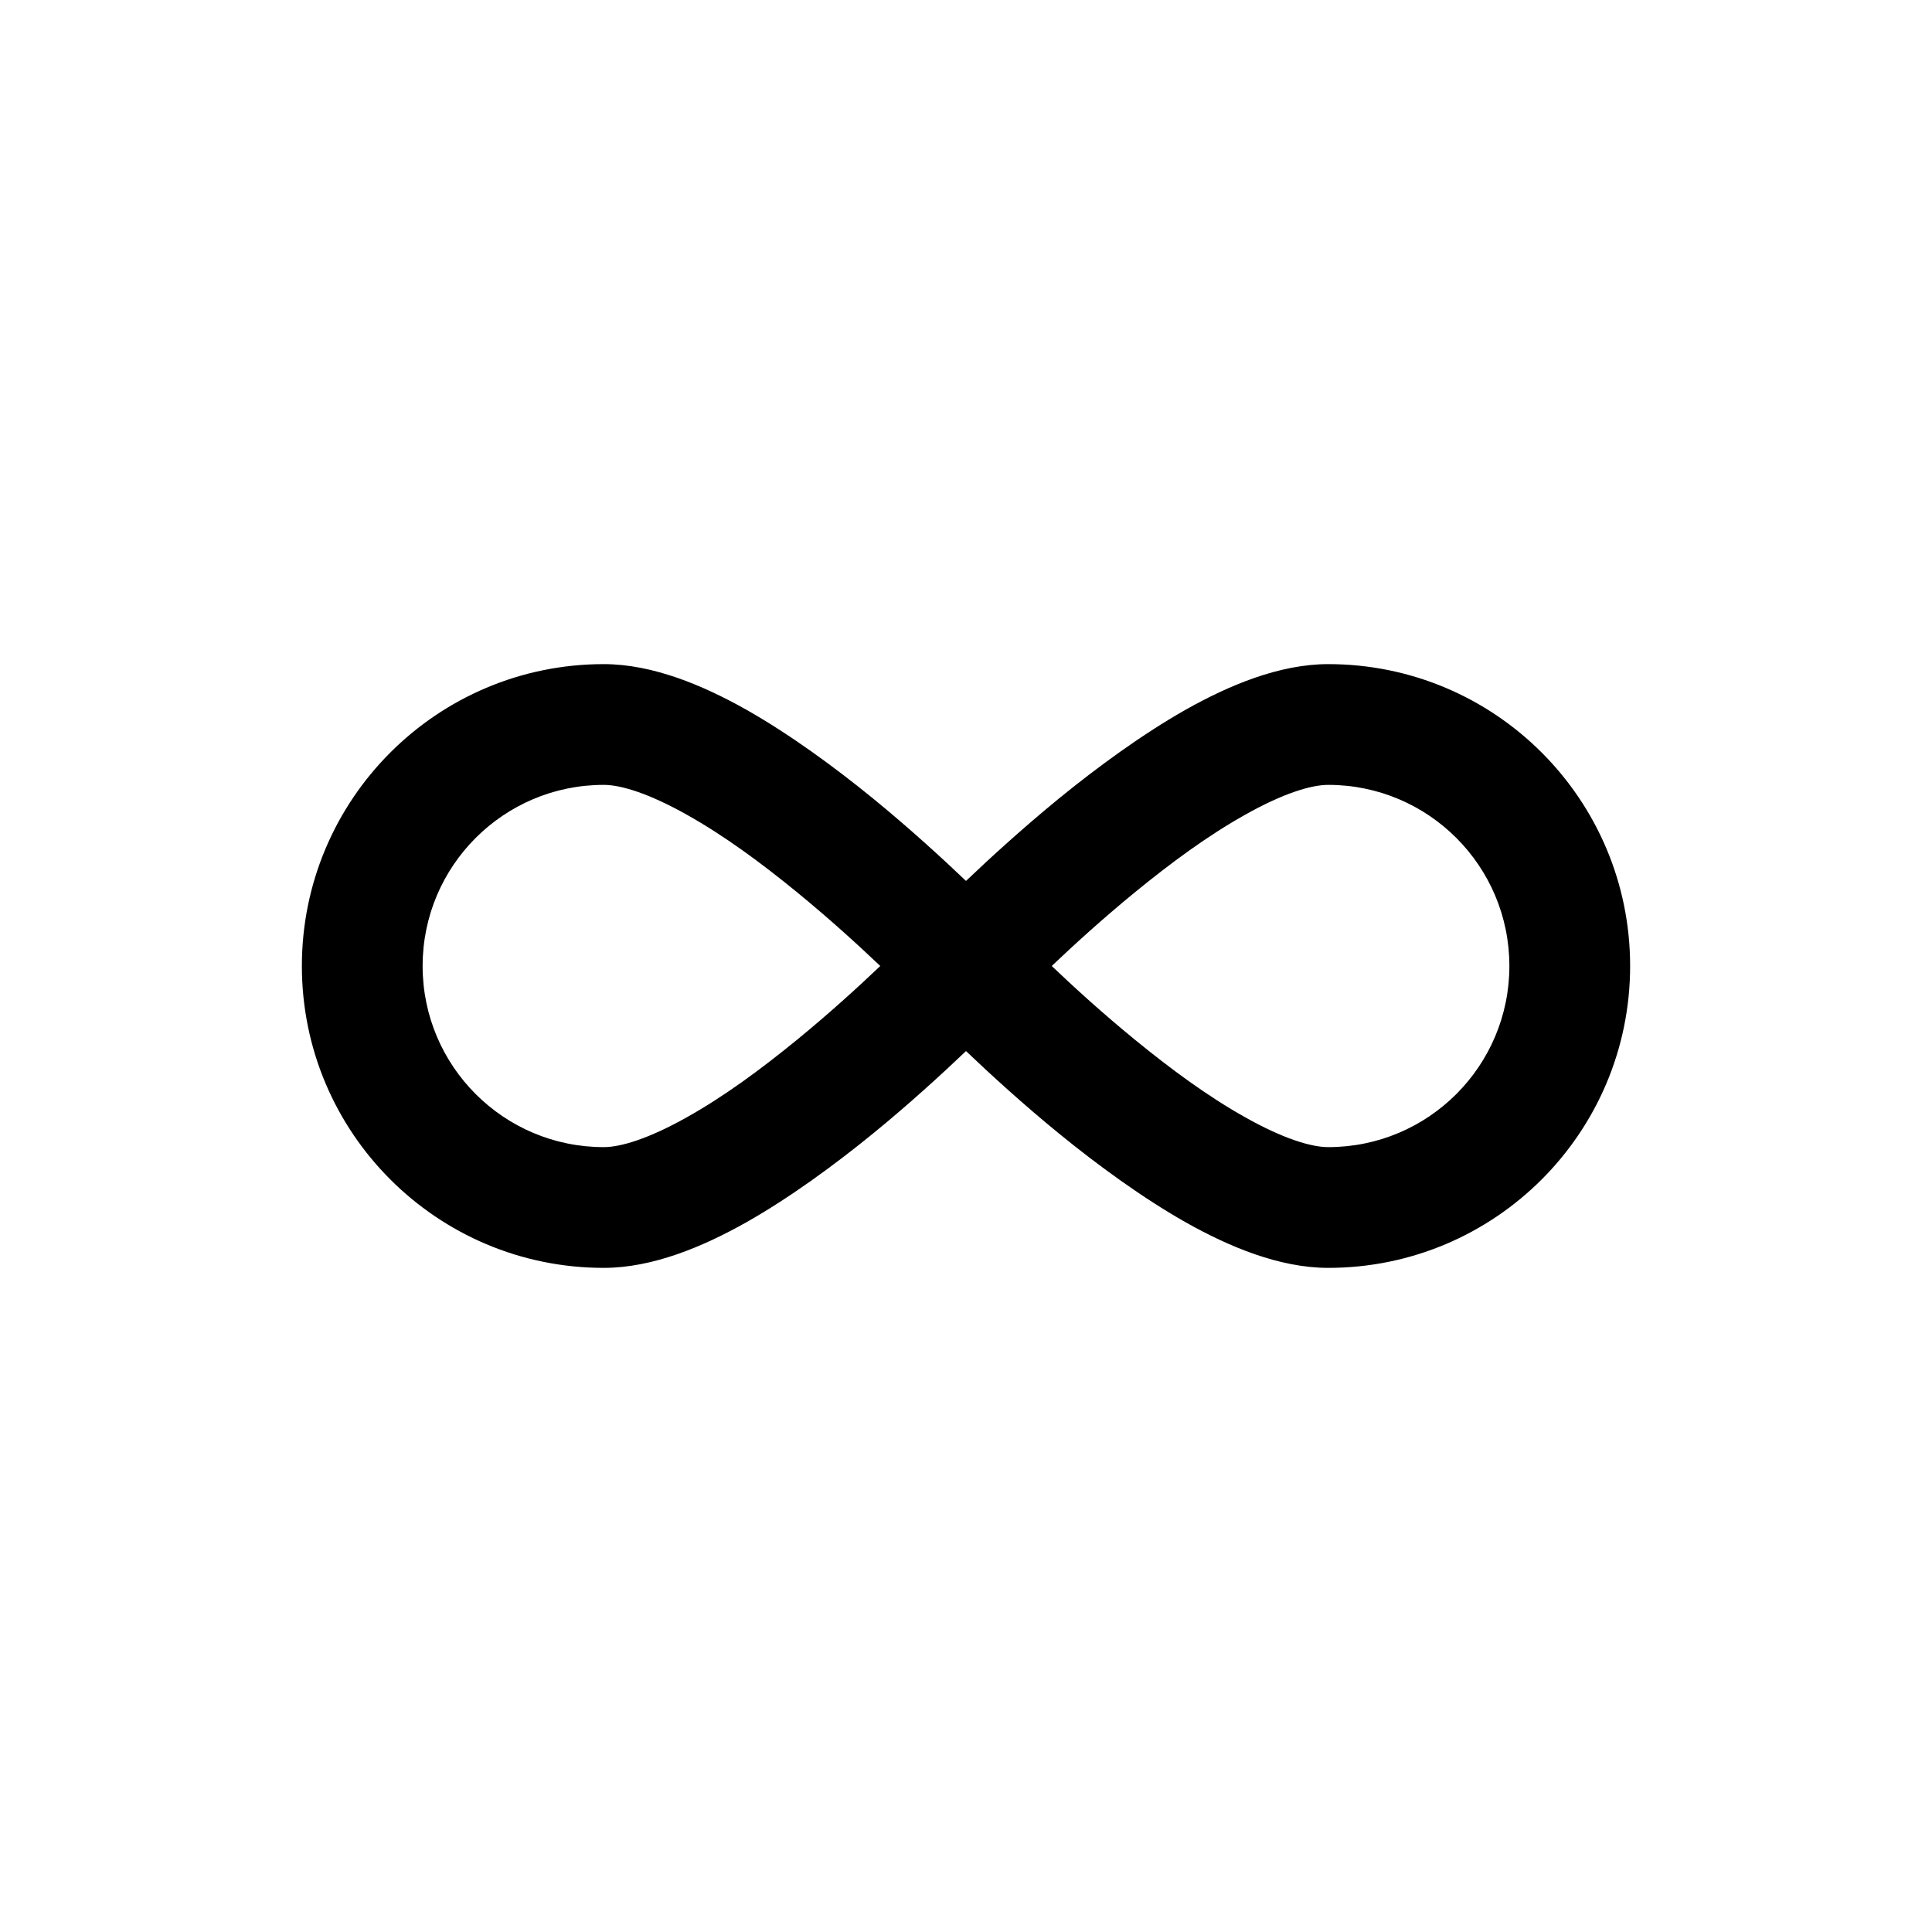 <svg fill-rule = "evenodd" cliprule = "evenodd" stroke-linejoin = "round" stroke-miterlimit = "1.414" xmlns = "http://www.w3.org/2000/svg" aria-label = "bolt-docs" viewBox = "0 0 32 32" preserveAspectRatio = "xMidYMid meet" fill = "currentColor" width = "48" height = "48"> 
<g>
  <path d="M16,14.591c-0.394,-0.376 -0.939,-0.875 -1.539,-1.365c-0.632,-0.516 -1.383,-1.066 -2.101,-1.472c-0.709,-0.399 -1.545,-0.754 -2.36,-0.754c-2.761,0 -5,2.239 -5,5c0,2.761 2.239,5 5,5c0.815,0 1.651,-0.355 2.36,-0.754c0.718,-0.406 1.469,-0.956 2.101,-1.472c0.6,-0.49 1.145,-0.989 1.539,-1.365c0.394,0.376 0.939,0.875 1.539,1.365c0.632,0.516 1.383,1.066 2.101,1.472c0.709,0.399 1.545,0.754 2.36,0.754c2.761,0 5,-2.239 5,-5c0,-2.761 -2.239,-5 -5,-5c-0.815,0 -1.651,0.355 -2.36,0.754c-0.718,0.406 -1.469,0.956 -2.101,1.472c-0.6,0.491 -1.145,0.989 -1.539,1.365Zm-9,1.409c0,-1.657 1.343,-3 3,-3c0.289,0 0.755,0.145 1.379,0.496c0.614,0.344 1.225,0.794 1.817,1.278c0.539,0.441 1.014,0.874 1.384,1.226c-0.37,0.352 -0.845,0.785 -1.384,1.226c-0.592,0.484 -1.203,0.934 -1.817,1.278c-0.624,0.351 -1.09,0.496 -1.379,0.496c-1.657,0 -3,-1.343 -3,-3Zm18,0c0,-1.657 -1.343,-3 -3,-3c-0.289,0 -0.756,0.145 -1.379,0.496c-0.614,0.344 -1.225,0.794 -1.817,1.278c-0.539,0.441 -1.014,0.874 -1.384,1.226c0.37,0.352 0.845,0.786 1.384,1.226c0.592,0.484 1.203,0.934 1.817,1.278c0.623,0.351 1.09,0.496 1.379,0.496c1.657,0 3,-1.343 3,-3Z" />
</g>
</svg>
